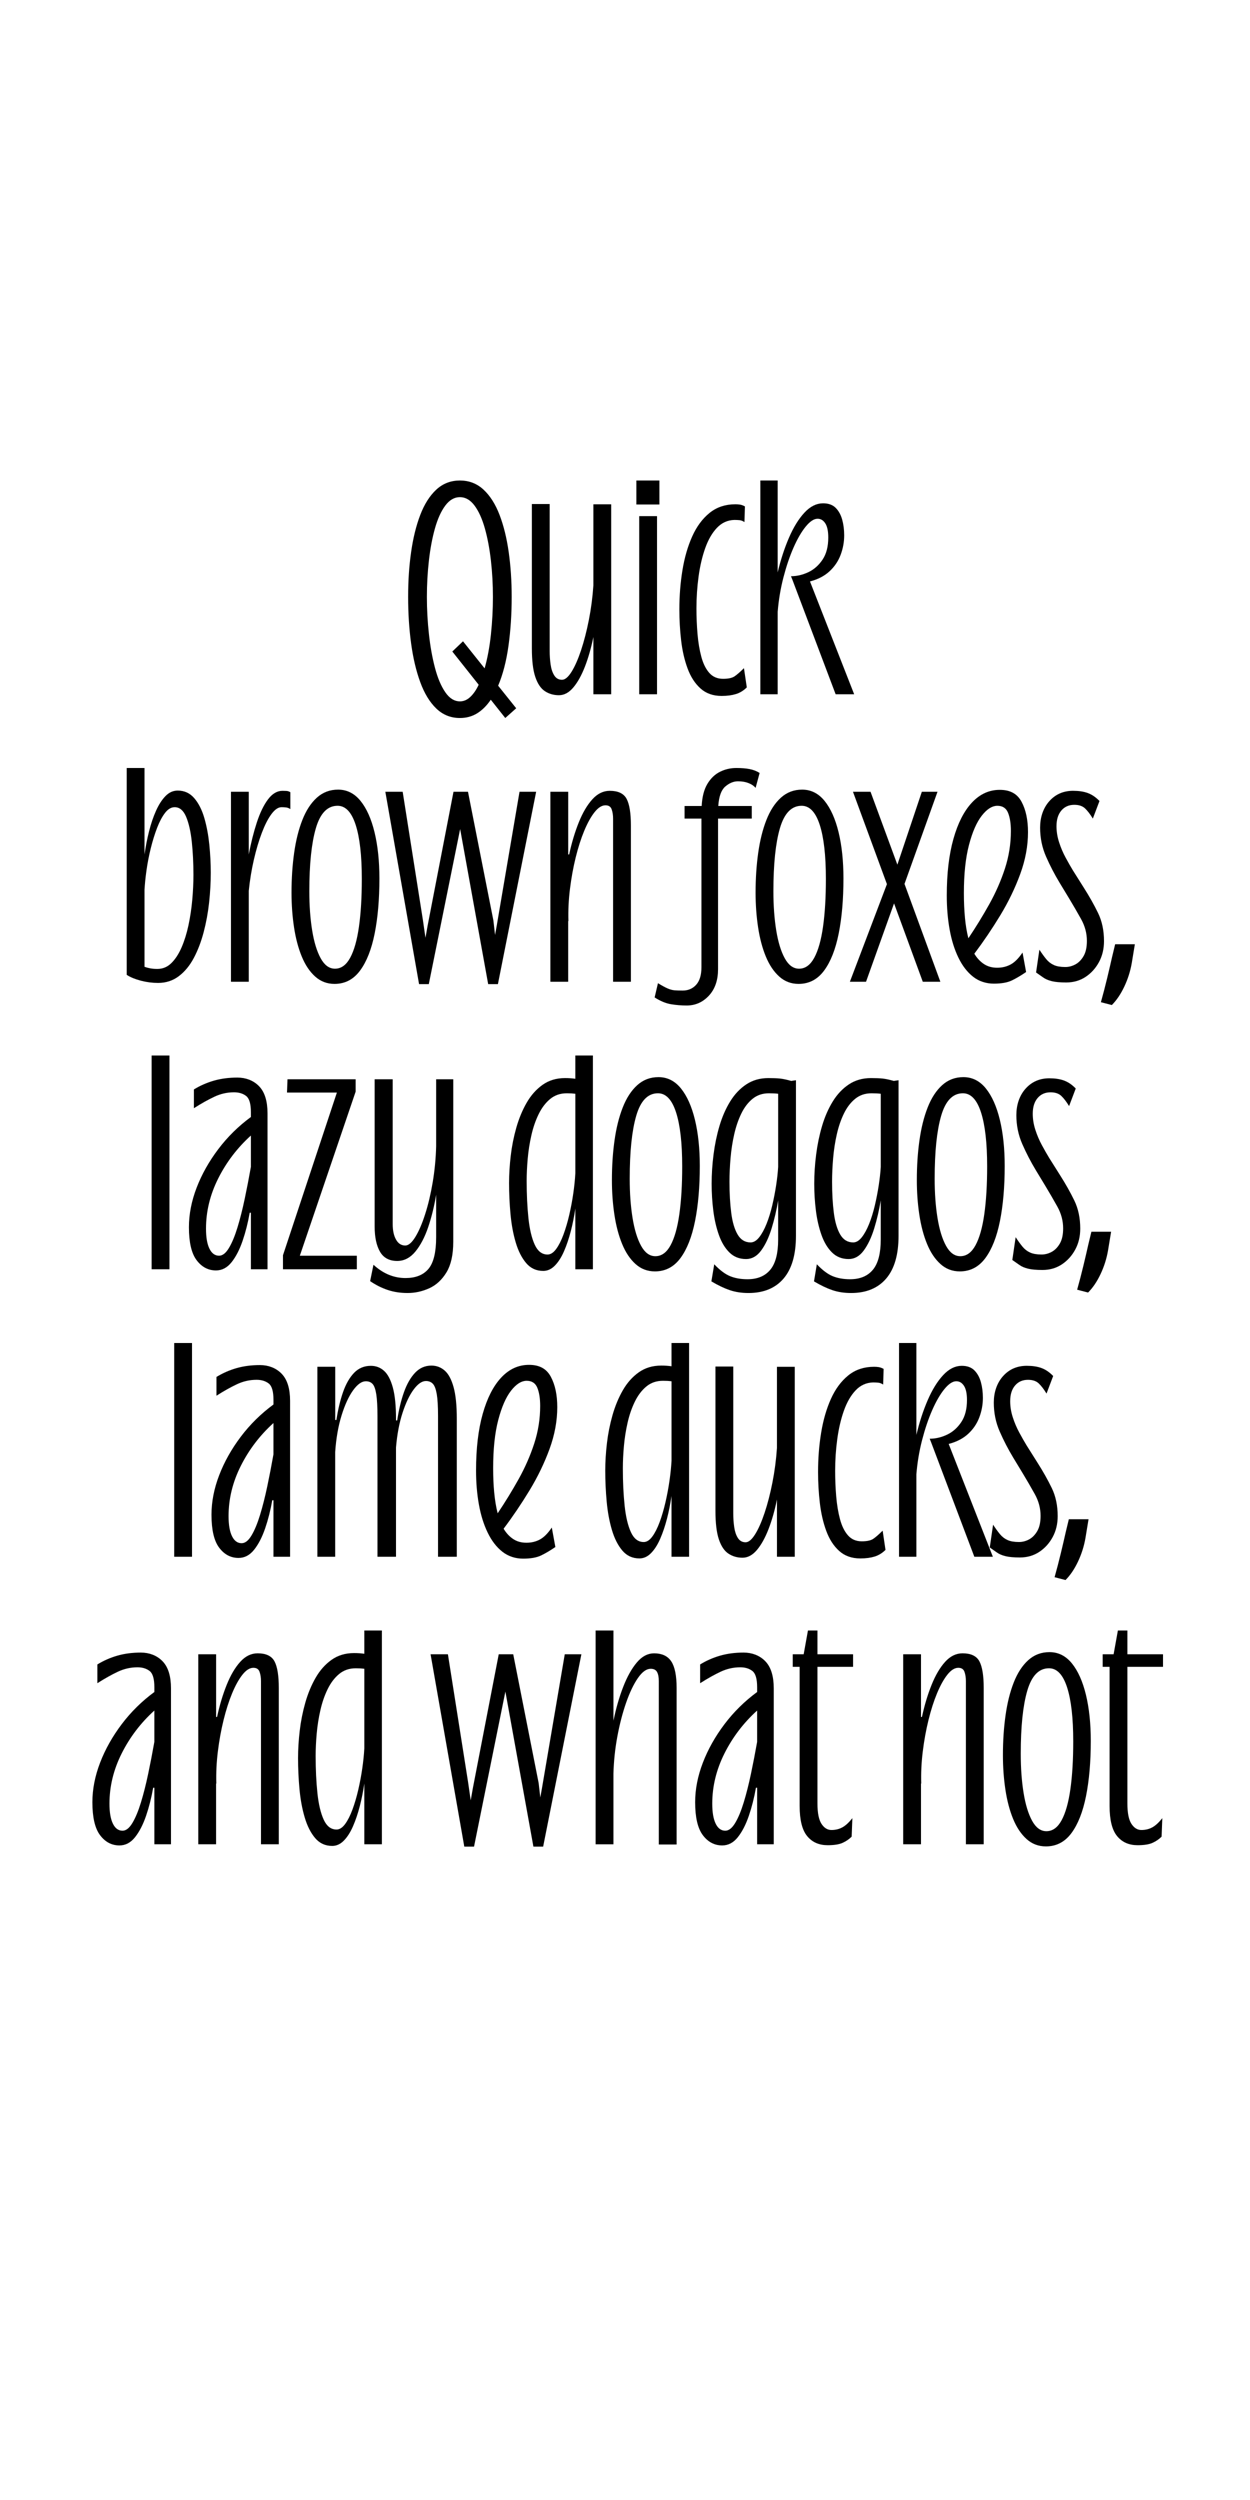 <?xml version="1.0" encoding="UTF-8"?>
<svg id="Layer_1" data-name="Layer 1" xmlns="http://www.w3.org/2000/svg" viewBox="0 0 1000 2000">
  <path d="M349.02,566.81c-5.26-5.07-9.53-12.09-12.82-21.09-3.3-8.99-5.73-19.31-7.31-30.97-1.59-11.65-2.38-24.06-2.38-37.24s.79-24.6,2.38-35.82c1.58-11.21,4.02-21.12,7.31-29.73,3.29-8.61,7.57-15.36,12.82-20.24,5.25-4.87,11.56-7.31,18.91-7.31s13.65,2.44,18.9,7.31c5.25,4.88,9.53,11.62,12.83,20.24,3.29,8.62,5.73,18.52,7.31,29.73,1.58,11.21,2.38,23.15,2.38,35.82,0,13.81-.85,26.86-2.56,39.14-1.71,12.29-4.47,22.93-8.27,31.92l14.44,18.05-8.74,7.79-11.59-14.63c-3.17,4.68-6.78,8.29-10.83,10.83-4.06,2.53-8.68,3.8-13.87,3.8-7.35,0-13.65-2.54-18.91-7.6ZM376.29,557.5c2.53-2.4,4.75-5.63,6.65-9.69l-21.09-26.6,8.55-8.17,17.29,21.66c2.28-7.98,3.96-17.01,5.04-27.07,1.07-10.07,1.61-20.11,1.61-30.11s-.54-19.57-1.61-29.07c-1.08-9.5-2.69-18.08-4.85-25.75-2.16-7.66-4.91-13.74-8.26-18.24-3.36-4.49-7.25-6.74-11.69-6.74s-8.33,2.25-11.69,6.74c-3.36,4.5-6.11,10.58-8.27,18.24-2.16,7.67-3.77,16.25-4.84,25.75-1.08,9.5-1.62,19.19-1.62,29.07s.54,19.76,1.62,29.64c1.07,9.88,2.69,18.91,4.84,27.07,2.15,8.17,4.91,14.7,8.27,19.57,3.35,4.87,7.25,7.31,11.69,7.31,3.04,0,5.82-1.21,8.36-3.61Z"/>
  <path d="M488.95,555.41h-14.25v-45.79c-1.78,8.74-4.02,16.62-6.75,23.66-2.73,7.03-5.83,12.61-9.31,16.72-3.49,4.12-7.31,6.18-11.5,6.18s-7.92-1.07-11.21-3.23c-3.29-2.15-5.86-5.95-7.69-11.4-1.84-5.44-2.75-13.11-2.75-22.99v-115.33h14.25v117.61c0,3.68.25,7.29.76,10.83.5,3.55,1.49,6.46,2.95,8.74,1.45,2.28,3.51,3.42,6.17,3.42,2.4,0,4.94-2.12,7.6-6.36,2.66-4.24,5.19-9.97,7.6-17.19,2.4-7.22,4.49-15.32,6.27-24.32,1.77-8.99,2.97-18.17,3.61-27.55v-64.98h14.25v152Z"/>
  <path d="M509.09,384.41h18.43v19.19h-18.43v-19.19ZM511.37,412.91h14.25v142.5h-14.25v-142.5Z"/>
  <path d="M595.54,417.66c-1.27-.88-2.57-1.39-3.9-1.52-1.33-.12-2.69-.19-4.08-.19-5.45.13-10.1,2.22-13.96,6.27-3.87,4.06-7,9.47-9.41,16.24-2.41,6.78-4.18,14.34-5.32,22.71-1.14,8.36-1.71,16.85-1.71,25.46,0,6.97.28,13.81.85,20.52.57,6.72,1.58,12.8,3.04,18.24,1.46,5.45,3.58,9.76,6.37,12.92,2.78,3.17,6.46,4.75,11.02,4.75,4.18,0,7.25-.66,9.21-1.99,1.96-1.33,4.47-3.52,7.51-6.55l2.28,15.39c-2.54,2.54-5.42,4.31-8.64,5.32-3.23,1.01-7.06,1.52-11.5,1.52-6.84,0-12.48-2-16.91-5.99-4.44-3.99-7.88-9.34-10.35-16.05-2.47-6.71-4.18-14.16-5.13-22.32-.95-8.17-1.42-16.44-1.42-24.8,0-10.89.82-21.38,2.47-31.44,1.64-10.07,4.24-19.06,7.79-26.98,3.54-7.91,8.17-14.18,13.87-18.81,5.7-4.62,12.6-6.94,20.71-6.94,1.26,0,2.5.09,3.71.28,1.2.19,2.5.67,3.9,1.43l-.38,12.54Z"/>
  <path d="M608.27,384.41h13.87v73.53c2.41-10.13,5.42-19.38,9.03-27.74,3.61-8.36,7.72-15.04,12.35-20.04,4.62-5,9.6-7.51,14.92-7.51,4.3,0,7.66,1.21,10.07,3.61,2.41,2.41,4.15,5.54,5.23,9.4,1.07,3.87,1.61,8.08,1.61,12.64,0,5.32-.95,10.52-2.85,15.58-1.9,5.07-4.88,9.47-8.93,13.21-4.06,3.74-9.25,6.43-15.58,8.07l35.34,90.25h-14.82l-34.58-91.58-1.14-2.85c4.68,0,9.31-1.07,13.87-3.23,4.56-2.15,8.36-5.51,11.4-10.07s4.56-10.45,4.56-17.67c0-5.06-.79-8.84-2.38-11.31-1.59-2.47-3.64-3.7-6.17-3.7-2.92,0-6.08,2.09-9.5,6.27-3.42,4.18-6.68,9.82-9.79,16.91-3.11,7.1-5.79,15.08-8.08,23.94-2.28,8.87-3.8,17.99-4.56,27.36v65.93h-13.87v-171Z"/>
  <path d="M101.36,614.41h14.25v69.16c.88-6.2,2.09-12.35,3.61-18.43s3.39-11.59,5.6-16.53c2.21-4.94,4.75-8.86,7.6-11.78,2.85-2.91,6.11-4.37,9.78-4.37,5.32,0,9.72,2.03,13.21,6.08,3.48,4.06,6.18,9.38,8.08,15.96,1.9,6.59,3.23,13.71,3.99,21.38.76,7.67,1.14,15.1,1.14,22.32,0,7.73-.45,15.68-1.33,23.84-.89,8.17-2.35,16.09-4.37,23.75-2.03,7.67-4.65,14.53-7.88,20.61s-7.22,10.93-11.97,14.53c-4.75,3.61-10.29,5.42-16.62,5.42-4.56,0-9.15-.6-13.77-1.8-4.62-1.2-8.39-2.76-11.3-4.66v-165.49ZM132.04,650.32c-2.35,3.04-4.46,7.03-6.36,11.97-1.9,4.94-3.58,10.36-5.04,16.25-1.46,5.89-2.6,11.75-3.42,17.57-.83,5.83-1.36,11.09-1.61,15.77v61.56c1.39.51,2.91.92,4.56,1.23,1.65.32,3.54.48,5.7.48,4.3,0,8.04-1.55,11.21-4.66,3.16-3.1,5.89-7.28,8.17-12.54,2.28-5.25,4.11-11.14,5.51-17.67,1.39-6.52,2.4-13.27,3.04-20.24.63-6.96.95-13.68.95-20.14,0-9.5-.45-18.36-1.33-26.6-.89-8.23-2.41-14.88-4.56-19.95-2.16-5.06-5.2-7.6-9.12-7.6-2.79,0-5.35,1.52-7.7,4.56Z"/>
  <path d="M184.77,633.41h14.25v50.16c1.77-9.37,3.92-17.92,6.46-25.65,2.53-7.72,5.51-13.87,8.93-18.43,3.42-4.56,7.28-6.84,11.59-6.84,1.01,0,2.06.03,3.14.09,1.07.07,2.12.41,3.13,1.04v13.49c-1.14-.76-2.31-1.2-3.52-1.33-1.21-.12-2.38-.19-3.51-.19-2.66,0-5.35,1.84-8.08,5.51-2.73,3.68-5.29,8.68-7.69,15.01-2.41,6.34-4.53,13.49-6.37,21.47-1.84,7.98-3.2,16.28-4.08,24.89v72.77h-14.25v-152Z"/>
  <path d="M252.12,781.23c-4.37-3.92-7.95-9.28-10.73-16.06-2.79-6.77-4.84-14.56-6.17-23.37-1.33-8.8-2-18.02-2-27.65,0-11.27.69-21.88,2.09-31.82,1.39-9.94,3.58-18.72,6.56-26.31,2.97-7.6,6.84-13.55,11.59-17.86,4.75-4.3,10.42-6.46,17.01-6.46,7.09,0,13.08,3.01,17.95,9.02,4.88,6.02,8.61,14.38,11.21,25.08,2.59,10.71,3.9,23.02,3.9,36.96,0,16.72-1.27,31.42-3.8,44.08-2.54,12.67-6.43,22.55-11.69,29.64-5.26,7.1-12.06,10.64-20.42,10.64-5.96,0-11.12-1.96-15.49-5.89ZM252.69,662.57c-3.49,11.97-5.23,28.78-5.23,50.45,0,11.53.76,21.98,2.28,31.35,1.52,9.38,3.8,16.81,6.84,22.32s6.84,8.27,11.4,8.27c4.94,0,8.99-2.91,12.16-8.74,3.16-5.82,5.51-14.12,7.03-24.89,1.52-10.76,2.28-23.49,2.28-38.19,0-18.74-1.65-33.18-4.94-43.32-3.29-10.13-8.11-15.2-14.44-15.2-8.11,0-13.9,5.99-17.38,17.96Z"/>
  <path d="M335.25,787.31l-26.98-153.9h13.87l16.15,102.41,2.09,14.44,1.71-9.69,20.71-107.16h11.59l20.33,102.98,1.33,11.59,1.33-7.41,18.24-107.16h13.3l-30.59,153.9h-7.79l-22.42-124.07-25.08,124.07h-7.79Z"/>
  <path d="M440.32,633.41h14.25v50.16h.76c2.02-9.37,4.59-17.92,7.69-25.65,3.1-7.72,6.71-13.87,10.83-18.43,4.11-4.56,8.77-6.84,13.96-6.84,6.71,0,11.21,2.16,13.49,6.46,2.28,4.31,3.42,11.4,3.42,21.28v125.02h-14.25v-130.53c0-2.78-.38-5.25-1.14-7.41-.76-2.15-2.41-3.23-4.94-3.23-2.92,0-5.83,1.84-8.74,5.51-2.92,3.68-5.67,8.65-8.27,14.91-2.6,6.27-4.88,13.4-6.84,21.38-1.96,7.98-3.48,16.34-4.56,25.08-1.08,8.74-1.49,17.29-1.24,25.65l-.19.19v48.45h-14.25v-152Z"/>
  <path d="M556.97,787.78c2.78-3.1,4.18-7.76,4.18-13.97v-118.94h-13.49v-10.07h13.68c.38-7.34,1.9-13.23,4.56-17.67,2.66-4.43,6.01-7.66,10.07-9.69,4.05-2.02,8.42-3.04,13.11-3.04,4.05,0,7.57.28,10.54.85,2.97.57,5.67,1.61,8.08,3.14l-3.23,11.97c-1.14-1.52-2.95-2.78-5.42-3.8-2.47-1.01-5.35-1.52-8.65-1.52-3.55,0-6.93,1.4-10.17,4.18-3.23,2.79-5.1,7.98-5.6,15.58h26.79v10.07h-26.98v120.46c0,8.87-2.44,15.93-7.31,21.19-4.88,5.25-10.8,7.89-17.77,7.89-4.31,0-8.52-.35-12.63-1.04-4.11-.7-8.46-2.5-13.02-5.42l2.66-11.4c3.3,2.02,5.92,3.45,7.89,4.28,1.96.82,3.8,1.3,5.51,1.43,1.71.12,3.83.19,6.37.19,4.43,0,8.04-1.55,10.83-4.66Z"/>
  <path d="M623.38,781.23c-4.37-3.92-7.95-9.28-10.74-16.06-2.79-6.77-4.84-14.56-6.17-23.37-1.33-8.8-2-18.02-2-27.65,0-11.27.69-21.88,2.09-31.82,1.39-9.94,3.58-18.72,6.55-26.31,2.98-7.6,6.84-13.55,11.59-17.86,4.75-4.3,10.42-6.46,17-6.46,7.09,0,13.08,3.01,17.96,9.02,4.87,6.02,8.61,14.38,11.21,25.08,2.59,10.71,3.89,23.02,3.89,36.96,0,16.72-1.27,31.42-3.8,44.08-2.54,12.67-6.43,22.55-11.68,29.64-5.26,7.1-12.07,10.64-20.43,10.64-5.96,0-11.11-1.96-15.48-5.89ZM623.94,662.57c-3.49,11.97-5.22,28.78-5.22,50.45,0,11.53.76,21.98,2.28,31.35,1.52,9.38,3.8,16.81,6.84,22.32s6.84,8.27,11.4,8.27c4.94,0,8.99-2.91,12.16-8.74,3.17-5.82,5.51-14.12,7.03-24.89,1.52-10.76,2.28-23.49,2.28-38.19,0-18.74-1.65-33.18-4.94-43.32-3.29-10.13-8.11-15.2-14.44-15.2-8.11,0-13.9,5.99-17.39,17.96Z"/>
  <path d="M717.9,691.74l19.57-58.33h12.54l-26.41,73.72,28.69,78.28h-14.06l-22.99-62.7-22.42,62.7h-12.92l29.64-78.09-27.17-73.91h14.06l21.47,58.33Z"/>
  <path d="M809.48,784.36c-3.55,1.71-8.36,2.56-14.44,2.56s-11.85-1.83-16.53-5.51c-4.69-3.67-8.62-8.77-11.78-15.29-3.17-6.52-5.51-14.03-7.03-22.52-1.52-8.48-2.28-17.54-2.28-27.17,0-17.6,1.77-32.71,5.32-45.31,3.54-12.6,8.48-22.29,14.82-29.07,6.33-6.77,13.74-10.17,22.23-10.17s14.06,3.2,17.48,9.59c3.42,6.4,5.13,14.47,5.13,24.23,0,11.02-2.06,22.17-6.18,33.44-4.12,11.28-9.44,22.3-15.96,33.06-6.53,10.77-13.46,21.03-20.8,30.78,2.15,3.55,4.72,6.3,7.7,8.26,2.97,1.97,6.49,2.95,10.54,2.95s7.5-.85,10.73-2.56c3.23-1.71,6.43-4.91,9.6-9.6l2.85,15.58c-4.06,2.79-7.86,5.04-11.4,6.75ZM771.95,734.11c.57,6.08,1.49,11.59,2.75,16.53,5.95-8.86,11.52-17.96,16.72-27.26,5.19-9.31,9.37-18.84,12.54-28.59,3.17-9.75,4.75-19.76,4.75-30.02,0-5.95-.76-10.8-2.28-14.54-1.52-3.73-4.37-5.6-8.55-5.6s-8.33,2.63-12.44,7.89c-4.12,5.26-7.54,13.08-10.26,23.47-2.72,10.39-4.08,23.25-4.08,38.57,0,6.97.29,13.49.86,19.57Z"/>
  <path d="M870.28,634.45c3.29,1.21,6.39,3.33,9.31,6.36l-5.32,14.06c-2.16-3.54-4.25-6.27-6.27-8.17-2.03-1.9-4.88-2.85-8.55-2.85-4.31,0-7.76,1.52-10.35,4.56-2.6,3.04-3.9,7.22-3.9,12.54,0,4.31.69,8.62,2.09,12.92,1.39,4.31,3.13,8.39,5.23,12.26,2.09,3.87,4.02,7.25,5.79,10.16l8.74,13.87c4.43,6.97,8.23,13.71,11.4,20.24,3.17,6.53,4.75,14.03,4.75,22.51,0,6.21-1.33,11.78-3.99,16.72s-6.24,8.9-10.73,11.88c-4.5,2.98-9.66,4.47-15.49,4.47-4.94,0-8.81-.35-11.59-1.05-2.79-.69-5.07-1.68-6.84-2.94-1.78-1.26-3.68-2.59-5.7-3.99l2.66-18.24c1.9,2.92,3.71,5.41,5.42,7.5s3.73,3.68,6.08,4.75c2.34,1.08,5.42,1.61,9.21,1.61,2.78,0,5.48-.69,8.08-2.09,2.59-1.39,4.78-3.61,6.55-6.65,1.77-3.04,2.66-7.09,2.66-12.16,0-6.08-1.55-11.9-4.66-17.48-3.11-5.57-6.3-11.08-9.59-16.53l-7.6-12.54c-4.05-6.71-7.67-13.68-10.83-20.9-3.17-7.22-4.75-14.94-4.75-23.18s2.47-15.68,7.41-21.19c4.94-5.51,11.27-8.26,19-8.26,4.56,0,8.49.6,11.78,1.8Z"/>
  <path d="M885.76,782.37c1.58-6.58,2.88-12.16,3.89-16.72l2.47-10.26h15.77l-2.47,15.01c-1.14,6.59-3.14,12.89-5.99,18.91s-6.17,10.93-9.97,14.73l-8.74-2.28c1.78-6.34,3.45-12.8,5.04-19.38Z"/>
  <path d="M121.31,844.41h14.25v171h-14.25v-171Z"/>
  <path d="M207.28,869.01c4.49,4.63,6.74,11.88,6.74,21.76v124.64h-13.3v-45.22h-.95c-1.4,7.98-3.29,15.48-5.7,22.51-2.41,7.03-5.35,12.73-8.83,17.1-3.49,4.37-7.63,6.55-12.45,6.55-6.21,0-11.37-2.72-15.48-8.17-4.12-5.44-6.17-14.25-6.17-26.41,0-10.38,2.06-20.93,6.17-31.64,4.11-10.7,9.88-20.96,17.29-30.78,7.41-9.81,16.12-18.4,26.12-25.75v-3.8c0-6.71-1.27-11.05-3.8-13.01-2.54-1.96-5.77-2.95-9.69-2.95-5.45,0-10.67,1.17-15.67,3.52-5.01,2.35-10.48,5.41-16.44,9.21v-15.01c4.94-3.04,10.26-5.38,15.96-7.03,5.7-1.64,11.97-2.47,18.81-2.47s12.89,2.31,17.39,6.94ZM167.57,998.97c1.83,3.74,4.4,5.6,7.69,5.6,2.78,0,5.42-2.06,7.88-6.17,2.47-4.11,4.75-9.6,6.84-16.44,2.09-6.84,4.02-14.47,5.79-22.9,1.77-8.42,3.42-16.94,4.94-25.55v-25.08c-10.9,9.88-19.6,21.31-26.12,34.29-6.53,12.99-9.79,26.38-9.79,40.19,0,6.97.92,12.32,2.76,16.05Z"/>
  <path d="M284.52,863.41v9.88l-44.65,131.29h45.6v10.83h-59.09v-11.21l43.13-130.15h-39.9l.38-10.64h54.53Z"/>
  <path d="M362.61,863.41v129.96c0,10.39-1.81,18.56-5.42,24.51s-8.2,10.19-13.77,12.73c-5.58,2.53-11.34,3.8-17.29,3.8s-11.18-.83-16.06-2.47c-4.88-1.65-9.53-3.99-13.96-7.03l2.66-13.11c7.72,7.09,16.27,10.64,25.65,10.64,8.1,0,14.22-2.44,18.33-7.31,4.11-4.87,6.17-13.33,6.17-25.36v-34.01c-1.52,9.25-3.64,17.89-6.36,25.93-2.73,8.05-6.15,14.57-10.26,19.57-4.12,5.01-8.96,7.51-14.53,7.51-6.34,0-10.93-2.47-13.78-7.41-2.85-4.94-4.27-11.65-4.27-20.14v-117.8h14.44v115.9c0,5.07.88,9.19,2.66,12.35,1.77,3.17,4.24,4.75,7.41,4.75,2.53,0,5.19-2.25,7.98-6.75,2.78-4.49,5.42-10.57,7.88-18.24,2.47-7.66,4.49-16.21,6.08-25.65,1.58-9.43,2.5-19.03,2.75-28.78v-53.58h13.68Z"/>
  <path d="M474.32,1015.41h-14.06v-48.64c-.89,6.21-2.09,12.25-3.61,18.14-1.52,5.89-3.32,11.24-5.42,16.06-2.09,4.82-4.53,8.65-7.31,11.49-2.79,2.85-5.89,4.28-9.31,4.28-5.58,0-10.14-2.09-13.68-6.27-3.55-4.18-6.34-9.69-8.36-16.53-2.03-6.84-3.42-14.41-4.18-22.71-.76-8.29-1.14-16.56-1.14-24.79,0-6.84.44-14.09,1.33-21.76.88-7.66,2.38-15.17,4.46-22.51,2.09-7.34,4.85-13.99,8.27-19.95,3.42-5.95,7.66-10.74,12.73-14.34,5.06-3.61,11.08-5.42,18.05-5.42,3.04,0,5.76.19,8.17.57v-18.62h14.06v171ZM422.74,974.46c.95,8.93,2.63,16.03,5.04,21.28,2.4,5.26,5.82,7.89,10.26,7.89,2.4,0,4.69-1.45,6.84-4.37,2.15-2.91,4.11-6.77,5.89-11.59,1.77-4.81,3.33-10.1,4.66-15.86,1.33-5.76,2.4-11.52,3.23-17.29.82-5.76,1.36-11.05,1.61-15.86v-63.65c-1.02-.12-2.06-.22-3.13-.29-1.08-.06-2.31-.09-3.71-.09-5.2,0-9.63,1.52-13.3,4.56-3.68,3.04-6.75,7.1-9.22,12.16-2.47,5.07-4.4,10.67-5.79,16.82-1.4,6.15-2.38,12.38-2.94,18.71-.57,6.34-.85,12.29-.85,17.86,0,10.9.48,20.8,1.42,29.73Z"/>
  <path d="M508.43,1011.23c-4.37-3.92-7.95-9.28-10.73-16.06-2.79-6.77-4.84-14.56-6.17-23.37-1.33-8.8-2-18.02-2-27.65,0-11.27.69-21.88,2.09-31.82,1.39-9.94,3.58-18.72,6.56-26.31,2.97-7.6,6.84-13.55,11.59-17.86,4.75-4.3,10.42-6.46,17.01-6.46,7.09,0,13.08,3.01,17.96,9.02,4.87,6.02,8.61,14.38,11.21,25.08,2.59,10.71,3.89,23.02,3.89,36.96,0,16.72-1.27,31.42-3.8,44.08-2.54,12.67-6.43,22.55-11.68,29.64-5.26,7.1-12.07,10.64-20.43,10.64-5.96,0-11.12-1.96-15.49-5.89ZM509,892.57c-3.49,11.97-5.23,28.78-5.23,50.45,0,11.53.76,21.98,2.28,31.35,1.52,9.38,3.8,16.81,6.84,22.32s6.84,8.27,11.4,8.27c4.94,0,8.99-2.91,12.16-8.74,3.17-5.82,5.51-14.12,7.03-24.89,1.52-10.76,2.28-23.49,2.28-38.19,0-18.74-1.65-33.18-4.94-43.32-3.29-10.13-8.11-15.2-14.44-15.2-8.11,0-13.9,5.99-17.38,17.96Z"/>
  <path d="M616.25,1015.79c4.18-5.06,6.27-13.11,6.27-24.13v-31.35c-1.27,7.73-3.01,15.2-5.23,22.42-2.22,7.22-5,13.11-8.36,17.67-3.36,4.56-7.38,6.84-12.07,6.84-5.32,0-9.75-1.74-13.3-5.23-3.55-3.48-6.37-8.17-8.46-14.06-2.09-5.89-3.58-12.38-4.46-19.47-.89-7.09-1.33-14.25-1.33-21.47,0-7.6.5-15.39,1.52-23.37,1.01-7.98,2.59-15.61,4.75-22.9,2.15-7.28,5-13.8,8.55-19.57,3.54-5.76,7.85-10.32,12.92-13.68,5.06-3.35,10.95-5.03,17.67-5.03,3.8,0,6.9.13,9.31.38,2.41.26,5.38.89,8.93,1.9l3.8-.57v124.45c0,15.08-3.3,26.48-9.88,34.2-6.59,7.72-15.96,11.59-28.12,11.59-5.45,0-10.42-.76-14.92-2.28-4.5-1.52-9.41-3.87-14.73-7.03l2.28-13.68c4.43,4.68,8.65,7.85,12.63,9.5,3.99,1.64,8.65,2.47,13.97,2.47,7.98,0,14.06-2.54,18.24-7.6ZM585,970.38c.95,7.35,2.66,13.11,5.13,17.29,2.47,4.18,5.92,6.27,10.36,6.27,2.4,0,4.68-1.36,6.84-4.08,2.15-2.72,4.11-6.3,5.89-10.74,1.77-4.43,3.29-9.34,4.56-14.72,1.26-5.38,2.31-10.76,3.13-16.15.82-5.38,1.36-10.29,1.62-14.72v-58.52c-1.9-.25-4.37-.38-7.41-.38-5.07,0-9.41,1.46-13.01,4.37-3.61,2.92-6.62,6.84-9.03,11.78-2.41,4.94-4.31,10.48-5.7,16.62-1.4,6.15-2.38,12.51-2.94,19.09-.57,6.59-.86,12.86-.86,18.81,0,9.38.47,17.74,1.42,25.08Z"/>
  <path d="M698.33,1015.79c4.18-5.06,6.27-13.11,6.27-24.13v-31.35c-1.27,7.73-3.01,15.2-5.23,22.42-2.22,7.22-5,13.11-8.36,17.67-3.36,4.56-7.38,6.84-12.07,6.84-5.32,0-9.75-1.74-13.3-5.23-3.55-3.48-6.37-8.17-8.46-14.06-2.09-5.89-3.58-12.38-4.46-19.47-.89-7.09-1.33-14.25-1.33-21.47,0-7.6.5-15.39,1.52-23.37,1.01-7.98,2.59-15.61,4.75-22.9,2.15-7.28,5-13.8,8.55-19.57,3.54-5.76,7.85-10.32,12.92-13.68,5.06-3.35,10.95-5.03,17.67-5.03,3.8,0,6.9.13,9.31.38,2.41.26,5.38.89,8.93,1.9l3.8-.57v124.45c0,15.08-3.3,26.48-9.88,34.2-6.59,7.72-15.96,11.59-28.12,11.59-5.45,0-10.42-.76-14.92-2.28-4.5-1.52-9.41-3.87-14.73-7.03l2.28-13.68c4.43,4.68,8.65,7.85,12.63,9.5,3.99,1.64,8.65,2.47,13.97,2.47,7.98,0,14.06-2.54,18.24-7.6ZM667.08,970.38c.95,7.35,2.66,13.11,5.13,17.29,2.47,4.18,5.92,6.27,10.36,6.27,2.4,0,4.68-1.36,6.84-4.08,2.15-2.72,4.11-6.3,5.89-10.74,1.77-4.43,3.29-9.34,4.56-14.72,1.26-5.38,2.31-10.76,3.13-16.15.82-5.38,1.36-10.29,1.62-14.72v-58.52c-1.9-.25-4.37-.38-7.41-.38-5.07,0-9.41,1.46-13.01,4.37-3.61,2.92-6.62,6.84-9.03,11.78-2.41,4.94-4.31,10.48-5.7,16.62-1.4,6.15-2.38,12.51-2.94,19.09-.57,6.59-.86,12.86-.86,18.81,0,9.38.47,17.74,1.42,25.08Z"/>
  <path d="M752.38,1011.23c-4.37-3.92-7.95-9.28-10.74-16.06-2.79-6.77-4.84-14.56-6.17-23.37-1.33-8.8-2-18.02-2-27.65,0-11.27.69-21.88,2.09-31.82,1.39-9.94,3.58-18.72,6.55-26.31,2.98-7.6,6.84-13.55,11.59-17.86,4.75-4.3,10.42-6.46,17-6.46,7.09,0,13.08,3.01,17.96,9.02,4.87,6.02,8.61,14.38,11.21,25.08,2.59,10.71,3.89,23.02,3.89,36.96,0,16.72-1.27,31.42-3.8,44.08-2.54,12.67-6.43,22.55-11.68,29.64-5.26,7.1-12.07,10.64-20.43,10.64-5.96,0-11.11-1.96-15.48-5.89ZM752.95,892.57c-3.49,11.97-5.22,28.78-5.22,50.45,0,11.53.76,21.98,2.28,31.35,1.52,9.38,3.8,16.81,6.84,22.32s6.84,8.27,11.4,8.27c4.94,0,8.99-2.91,12.16-8.74,3.17-5.82,5.51-14.12,7.03-24.89,1.52-10.76,2.28-23.49,2.28-38.19,0-18.74-1.65-33.18-4.94-43.32-3.29-10.13-8.11-15.2-14.44-15.2-8.11,0-13.9,5.99-17.39,17.96Z"/>
  <path d="M851.28,864.45c3.29,1.21,6.39,3.33,9.31,6.36l-5.32,14.06c-2.16-3.54-4.25-6.27-6.27-8.17-2.03-1.9-4.88-2.85-8.55-2.85-4.31,0-7.76,1.52-10.35,4.56-2.6,3.04-3.9,7.22-3.9,12.54,0,4.31.69,8.62,2.09,12.92,1.39,4.31,3.13,8.39,5.23,12.26,2.09,3.87,4.02,7.25,5.79,10.16l8.74,13.87c4.43,6.97,8.23,13.71,11.4,20.24,3.17,6.53,4.75,14.03,4.75,22.51,0,6.21-1.33,11.78-3.99,16.72s-6.24,8.9-10.73,11.88c-4.5,2.98-9.66,4.47-15.49,4.47-4.94,0-8.81-.35-11.59-1.05-2.79-.69-5.07-1.68-6.84-2.94-1.78-1.26-3.68-2.59-5.7-3.99l2.66-18.24c1.9,2.92,3.71,5.41,5.42,7.5s3.73,3.68,6.08,4.75c2.34,1.08,5.42,1.61,9.21,1.61,2.78,0,5.48-.69,8.08-2.09,2.59-1.39,4.78-3.61,6.55-6.65,1.77-3.04,2.66-7.09,2.66-12.16,0-6.08-1.55-11.9-4.66-17.48-3.11-5.57-6.3-11.08-9.59-16.53l-7.6-12.54c-4.05-6.71-7.67-13.68-10.83-20.9-3.17-7.22-4.75-14.94-4.75-23.18s2.47-15.68,7.41-21.19c4.94-5.51,11.27-8.26,19-8.26,4.56,0,8.49.6,11.78,1.8Z"/>
  <path d="M866.76,1012.37c1.58-6.58,2.88-12.16,3.89-16.72l2.47-10.26h15.77l-2.47,15.01c-1.14,6.59-3.14,12.89-5.99,18.91s-6.17,10.93-9.97,14.73l-8.74-2.28c1.78-6.34,3.45-12.8,5.04-19.38Z"/>
  <path d="M139.36,1074.41h14.25v171h-14.25v-171Z"/>
  <path d="M225.33,1099.01c4.49,4.63,6.74,11.88,6.74,21.76v124.64h-13.3v-45.22h-.95c-1.4,7.98-3.29,15.48-5.7,22.51-2.41,7.03-5.35,12.73-8.83,17.1-3.49,4.37-7.63,6.55-12.45,6.55-6.21,0-11.37-2.72-15.48-8.17-4.12-5.44-6.17-14.25-6.17-26.41,0-10.38,2.06-20.93,6.17-31.64,4.11-10.7,9.88-20.96,17.29-30.78,7.41-9.81,16.12-18.4,26.12-25.75v-3.8c0-6.71-1.27-11.05-3.8-13.01-2.54-1.96-5.77-2.95-9.69-2.95-5.45,0-10.67,1.17-15.67,3.52-5.01,2.35-10.48,5.41-16.44,9.21v-15.01c4.94-3.04,10.26-5.38,15.96-7.03,5.7-1.64,11.97-2.47,18.81-2.47s12.89,2.31,17.39,6.94ZM185.62,1228.97c1.83,3.74,4.4,5.6,7.69,5.6,2.78,0,5.42-2.06,7.88-6.17,2.47-4.11,4.75-9.6,6.84-16.44,2.09-6.84,4.02-14.47,5.79-22.9,1.77-8.42,3.42-16.94,4.94-25.55v-25.08c-10.9,9.88-19.6,21.31-26.12,34.29-6.53,12.99-9.79,26.38-9.79,40.19,0,6.97.92,12.32,2.76,16.05Z"/>
  <path d="M253.93,1093.41h14.25v42.56h.95c1.26-8.36,3.04-15.8,5.32-22.32,2.28-6.52,5.23-11.65,8.83-15.39,3.61-3.73,8.08-5.6,13.4-5.6,4.05,0,7.57,1.33,10.54,3.99,2.98,2.66,5.32,7.1,7.03,13.3,1.71,6.21,2.56,14.63,2.56,25.27v1.14h.95c1.26-8.48,3.07-16.02,5.41-22.61,2.34-6.58,5.32-11.78,8.93-15.58s7.95-5.7,13.02-5.7c4.05,0,7.6,1.33,10.64,3.99,3.04,2.66,5.41,7.1,7.12,13.3,1.71,6.21,2.56,14.63,2.56,25.27v110.39h-15.01v-112.48c0-7.85-.35-13.77-1.04-17.77-.7-3.99-1.74-6.71-3.13-8.17-1.4-1.45-3.23-2.19-5.51-2.19-3.17,0-6.43,2.25-9.79,6.75-3.36,4.5-6.33,10.73-8.93,18.72-2.6,7.98-4.34,17.23-5.23,27.74v87.4h-14.82v-112.29c0-7.72-.32-13.61-.95-17.67-.64-4.05-1.62-6.81-2.94-8.27-1.33-1.45-3.14-2.18-5.42-2.18-3.3,0-6.68,2.41-10.17,7.22-3.49,4.82-6.56,11.49-9.22,20.04-2.66,8.55-4.37,18.33-5.13,29.35v83.79h-14.25v-152Z"/>
  <path d="M432.9,1244.36c-3.55,1.71-8.36,2.56-14.44,2.56s-11.85-1.83-16.53-5.51c-4.69-3.67-8.62-8.77-11.78-15.29-3.17-6.52-5.51-14.03-7.03-22.52-1.52-8.48-2.28-17.54-2.28-27.17,0-17.6,1.77-32.71,5.32-45.31,3.54-12.6,8.48-22.29,14.82-29.07,6.33-6.77,13.74-10.17,22.23-10.17s14.06,3.2,17.48,9.59c3.42,6.4,5.13,14.47,5.13,24.23,0,11.02-2.06,22.17-6.17,33.44-4.12,11.28-9.44,22.3-15.96,33.06-6.53,10.77-13.46,21.03-20.81,30.78,2.15,3.55,4.72,6.3,7.69,8.26,2.97,1.97,6.49,2.95,10.54,2.95s7.51-.85,10.74-2.56c3.23-1.71,6.43-4.91,9.59-9.6l2.85,15.58c-4.06,2.79-7.86,5.04-11.4,6.75ZM395.38,1194.11c.57,6.08,1.49,11.59,2.75,16.53,5.95-8.86,11.52-17.96,16.72-27.26,5.19-9.31,9.37-18.84,12.54-28.59,3.17-9.75,4.75-19.76,4.75-30.02,0-5.95-.76-10.8-2.28-14.54-1.52-3.73-4.37-5.6-8.55-5.6s-8.33,2.63-12.45,7.89c-4.12,5.26-7.54,13.08-10.26,23.47-2.73,10.39-4.08,23.25-4.08,38.57,0,6.97.28,13.49.85,19.57Z"/>
  <path d="M551.27,1245.41h-14.06v-48.64c-.89,6.21-2.09,12.25-3.61,18.14-1.52,5.89-3.33,11.24-5.42,16.06-2.09,4.82-4.53,8.65-7.31,11.49-2.79,2.85-5.89,4.28-9.31,4.28-5.58,0-10.14-2.09-13.68-6.27-3.55-4.18-6.34-9.69-8.36-16.53-2.03-6.84-3.42-14.41-4.18-22.71-.76-8.29-1.14-16.56-1.14-24.79,0-6.84.44-14.09,1.33-21.76.88-7.66,2.38-15.17,4.46-22.51,2.09-7.34,4.85-13.99,8.27-19.95,3.42-5.95,7.66-10.74,12.73-14.34,5.06-3.61,11.08-5.42,18.05-5.42,3.04,0,5.76.19,8.17.57v-18.62h14.06v171ZM499.69,1204.46c.95,8.93,2.63,16.03,5.04,21.28,2.4,5.26,5.82,7.89,10.26,7.89,2.4,0,4.69-1.45,6.84-4.37,2.15-2.91,4.11-6.77,5.89-11.59,1.77-4.81,3.32-10.1,4.65-15.86,1.33-5.76,2.4-11.52,3.23-17.29.82-5.76,1.36-11.05,1.62-15.86v-63.65c-1.02-.12-2.06-.22-3.13-.29-1.08-.06-2.31-.09-3.71-.09-5.2,0-9.63,1.52-13.3,4.56-3.68,3.04-6.75,7.1-9.22,12.16-2.47,5.07-4.4,10.67-5.79,16.82-1.4,6.15-2.38,12.38-2.94,18.71-.57,6.34-.85,12.29-.85,17.86,0,10.9.48,20.8,1.42,29.73Z"/>
  <path d="M635.82,1245.41h-14.25v-45.79c-1.78,8.74-4.02,16.62-6.74,23.66-2.73,7.03-5.83,12.61-9.31,16.72-3.49,4.12-7.31,6.18-11.5,6.18s-7.92-1.07-11.21-3.23c-3.29-2.15-5.86-5.95-7.7-11.4-1.84-5.44-2.75-13.11-2.75-22.99v-115.33h14.25v117.61c0,3.68.25,7.29.76,10.83.5,3.55,1.49,6.46,2.94,8.74,1.46,2.28,3.52,3.42,6.17,3.42,2.41,0,4.94-2.12,7.6-6.36,2.66-4.24,5.19-9.97,7.6-17.19,2.41-7.22,4.5-15.32,6.27-24.32,1.77-8.99,2.97-18.17,3.61-27.55v-64.98h14.25v152Z"/>
  <path d="M706.5,1107.66c-1.27-.88-2.57-1.39-3.9-1.52-1.33-.12-2.69-.19-4.08-.19-5.45.13-10.1,2.22-13.96,6.27-3.87,4.06-7,9.47-9.41,16.24-2.41,6.78-4.18,14.34-5.32,22.71-1.14,8.36-1.71,16.85-1.71,25.46,0,6.97.28,13.81.85,20.52.57,6.72,1.58,12.8,3.04,18.24,1.46,5.45,3.58,9.76,6.37,12.92,2.78,3.17,6.46,4.75,11.02,4.75,4.18,0,7.25-.66,9.21-1.99,1.96-1.33,4.47-3.52,7.51-6.55l2.28,15.39c-2.54,2.54-5.42,4.31-8.64,5.32-3.23,1.01-7.06,1.52-11.5,1.52-6.84,0-12.48-2-16.91-5.99-4.44-3.99-7.88-9.34-10.35-16.05-2.47-6.71-4.18-14.16-5.13-22.32-.95-8.17-1.42-16.44-1.42-24.8,0-10.89.82-21.38,2.47-31.44,1.64-10.07,4.24-19.06,7.79-26.98,3.54-7.91,8.17-14.18,13.87-18.81,5.7-4.62,12.6-6.94,20.71-6.94,1.26,0,2.5.09,3.71.28,1.2.19,2.5.67,3.9,1.43l-.38,12.54Z"/>
  <path d="M719.23,1074.41h13.87v73.53c2.41-10.13,5.42-19.38,9.03-27.74,3.61-8.36,7.72-15.04,12.35-20.04,4.62-5,9.6-7.51,14.92-7.51,4.3,0,7.66,1.21,10.07,3.61,2.41,2.41,4.15,5.54,5.23,9.4,1.07,3.87,1.61,8.08,1.61,12.64,0,5.32-.95,10.52-2.85,15.58-1.9,5.07-4.88,9.47-8.93,13.21-4.06,3.74-9.25,6.43-15.58,8.07l35.34,90.25h-14.82l-34.58-91.58-1.14-2.85c4.68,0,9.31-1.07,13.87-3.23,4.56-2.15,8.36-5.51,11.4-10.07s4.56-10.45,4.56-17.67c0-5.06-.79-8.84-2.38-11.31-1.59-2.47-3.64-3.7-6.17-3.7-2.92,0-6.08,2.09-9.5,6.27-3.42,4.18-6.68,9.82-9.79,16.91-3.11,7.1-5.79,15.08-8.08,23.94-2.28,8.87-3.8,17.99-4.56,27.36v65.93h-13.87v-171Z"/>
  <path d="M833.23,1094.45c3.29,1.21,6.39,3.33,9.31,6.36l-5.32,14.06c-2.16-3.54-4.25-6.27-6.27-8.17-2.03-1.9-4.88-2.85-8.55-2.85-4.31,0-7.76,1.52-10.35,4.56-2.6,3.04-3.9,7.22-3.9,12.54,0,4.31.69,8.62,2.09,12.92,1.39,4.31,3.13,8.39,5.23,12.26,2.09,3.87,4.02,7.25,5.79,10.16l8.74,13.87c4.43,6.97,8.23,13.71,11.4,20.24,3.17,6.53,4.75,14.03,4.75,22.51,0,6.21-1.33,11.78-3.99,16.72s-6.24,8.9-10.73,11.88c-4.5,2.98-9.66,4.47-15.49,4.47-4.94,0-8.81-.35-11.59-1.05-2.79-.69-5.07-1.68-6.84-2.94-1.78-1.26-3.68-2.59-5.7-3.99l2.66-18.24c1.9,2.92,3.71,5.41,5.42,7.5s3.73,3.68,6.08,4.75c2.34,1.08,5.42,1.61,9.21,1.61,2.78,0,5.48-.69,8.08-2.09,2.59-1.39,4.78-3.61,6.55-6.65,1.77-3.04,2.66-7.09,2.66-12.16,0-6.08-1.55-11.9-4.66-17.48-3.11-5.57-6.3-11.08-9.59-16.53l-7.6-12.54c-4.05-6.71-7.67-13.68-10.83-20.9-3.17-7.22-4.75-14.94-4.75-23.18s2.47-15.68,7.41-21.19c4.94-5.51,11.27-8.26,19-8.26,4.56,0,8.49.6,11.78,1.8Z"/>
  <path d="M848.71,1242.37c1.58-6.58,2.88-12.16,3.89-16.72l2.47-10.26h15.77l-2.47,15.01c-1.14,6.59-3.14,12.89-5.99,18.91s-6.17,10.93-9.97,14.73l-8.74-2.28c1.78-6.34,3.45-12.8,5.04-19.38Z"/>
  <path d="M130.05,1329.01c4.49,4.63,6.74,11.88,6.74,21.76v124.64h-13.3v-45.22h-.95c-1.4,7.98-3.29,15.48-5.7,22.51-2.41,7.03-5.35,12.73-8.83,17.1-3.49,4.37-7.63,6.55-12.45,6.55-6.21,0-11.37-2.72-15.48-8.17-4.12-5.44-6.17-14.25-6.17-26.41,0-10.38,2.06-20.93,6.17-31.64,4.11-10.7,9.88-20.96,17.29-30.78,7.41-9.81,16.12-18.4,26.12-25.75v-3.8c0-6.71-1.27-11.05-3.8-13.01-2.54-1.96-5.77-2.95-9.69-2.95-5.45,0-10.67,1.17-15.67,3.52-5.01,2.35-10.48,5.41-16.44,9.21v-15.01c4.94-3.04,10.26-5.38,15.96-7.03,5.7-1.64,11.97-2.47,18.81-2.47s12.89,2.31,17.39,6.94ZM90.34,1458.97c1.83,3.74,4.4,5.6,7.69,5.6,2.78,0,5.42-2.06,7.88-6.17,2.47-4.11,4.75-9.6,6.84-16.44,2.09-6.84,4.02-14.47,5.79-22.9,1.77-8.42,3.42-16.94,4.94-25.55v-25.08c-10.9,9.88-19.6,21.31-26.12,34.29-6.53,12.99-9.79,26.38-9.79,40.19,0,6.97.92,12.32,2.76,16.05Z"/>
  <path d="M158.64,1323.41h14.25v50.16h.76c2.02-9.37,4.59-17.92,7.69-25.65,3.1-7.72,6.71-13.87,10.83-18.43,4.11-4.56,8.77-6.84,13.96-6.84,6.71,0,11.21,2.16,13.49,6.46,2.28,4.31,3.42,11.4,3.42,21.28v125.02h-14.25v-130.53c0-2.78-.38-5.25-1.14-7.41-.76-2.15-2.41-3.23-4.94-3.23-2.92,0-5.83,1.84-8.74,5.51-2.92,3.68-5.67,8.65-8.27,14.91-2.6,6.27-4.88,13.4-6.84,21.38-1.96,7.98-3.48,16.34-4.56,25.08-1.08,8.74-1.49,17.29-1.24,25.65l-.19.19v48.45h-14.25v-152Z"/>
  <path d="M305.51,1475.41h-14.06v-48.64c-.89,6.21-2.09,12.25-3.61,18.14-1.52,5.89-3.32,11.24-5.42,16.06-2.09,4.82-4.53,8.65-7.31,11.49-2.79,2.85-5.89,4.28-9.31,4.28-5.58,0-10.14-2.09-13.68-6.27-3.55-4.18-6.34-9.69-8.36-16.53-2.03-6.84-3.42-14.41-4.18-22.71-.76-8.29-1.14-16.56-1.14-24.79,0-6.84.44-14.09,1.33-21.76.88-7.66,2.38-15.17,4.46-22.51,2.09-7.34,4.85-13.99,8.27-19.95,3.42-5.95,7.66-10.74,12.73-14.34,5.06-3.61,11.08-5.42,18.05-5.42,3.04,0,5.76.19,8.17.57v-18.62h14.06v171ZM253.93,1434.46c.95,8.93,2.63,16.03,5.04,21.28,2.4,5.26,5.82,7.89,10.26,7.89,2.4,0,4.69-1.45,6.84-4.37,2.15-2.91,4.11-6.77,5.89-11.59,1.77-4.81,3.33-10.1,4.66-15.86,1.33-5.76,2.4-11.52,3.23-17.29.82-5.76,1.36-11.05,1.61-15.86v-63.65c-1.02-.12-2.06-.22-3.13-.29-1.08-.06-2.31-.09-3.71-.09-5.2,0-9.63,1.52-13.3,4.56-3.68,3.04-6.75,7.1-9.22,12.16-2.47,5.07-4.4,10.67-5.79,16.82-1.4,6.15-2.38,12.38-2.94,18.71-.57,6.34-.85,12.29-.85,17.86,0,10.9.48,20.8,1.42,29.73Z"/>
  <path d="M371.44,1477.31l-26.98-153.9h13.87l16.15,102.41,2.09,14.44,1.71-9.69,20.71-107.16h11.59l20.33,102.98,1.33,11.59,1.33-7.41,18.24-107.16h13.3l-30.59,153.9h-7.79l-22.42-124.07-25.08,124.07h-7.79Z"/>
  <path d="M476.51,1304.41h14.25v72.2c2.02-9.88,4.62-18.91,7.79-27.07,3.16-8.17,6.81-14.69,10.93-19.57,4.11-4.87,8.71-7.31,13.77-7.31,6.33,0,10.93,2.16,13.77,6.46,2.85,4.31,4.28,11.4,4.28,21.28v125.21h-14.25v-130.72c0-3.16-.48-5.6-1.42-7.31-.95-1.71-2.63-2.56-5.04-2.56-3.42,0-6.84,2.47-10.26,7.41-3.42,4.94-6.56,11.5-9.41,19.67s-5.2,17.2-7.03,27.07c-1.84,9.88-2.88,19.83-3.14,29.83v56.43h-14.25v-171Z"/>
  <path d="M612.26,1329.01c4.49,4.63,6.75,11.88,6.75,21.76v124.64h-13.3v-45.22h-.95c-1.4,7.98-3.3,15.48-5.7,22.51-2.41,7.03-5.35,12.73-8.83,17.1-3.49,4.37-7.63,6.55-12.45,6.55-6.21,0-11.37-2.72-15.48-8.17-4.12-5.44-6.18-14.25-6.18-26.41,0-10.38,2.06-20.93,6.18-31.64,4.11-10.7,9.88-20.96,17.29-30.78,7.41-9.81,16.12-18.4,26.12-25.75v-3.8c0-6.71-1.27-11.05-3.8-13.01-2.54-1.96-5.76-2.95-9.69-2.95-5.45,0-10.67,1.17-15.67,3.52-5.01,2.35-10.48,5.41-16.44,9.21v-15.01c4.94-3.04,10.26-5.38,15.96-7.03,5.7-1.64,11.97-2.47,18.81-2.47s12.89,2.31,17.38,6.94ZM572.55,1458.97c1.83,3.74,4.4,5.6,7.69,5.6,2.79,0,5.42-2.06,7.89-6.17,2.47-4.11,4.75-9.6,6.84-16.44,2.09-6.84,4.02-14.47,5.79-22.9,1.77-8.42,3.42-16.94,4.94-25.55v-25.08c-10.89,9.88-19.6,21.31-26.12,34.29-6.52,12.99-9.78,26.38-9.78,40.19,0,6.97.92,12.32,2.75,16.05Z"/>
  <path d="M639.71,1333.48h-5.51v-10.07h8.74l3.42-19h7.6v19h28.5v10.07h-28.5v109.25c0,7.6,1.08,13.05,3.23,16.34,2.15,3.3,4.81,4.94,7.98,4.94s6.05-.69,8.65-2.09c2.59-1.39,5.29-3.86,8.08-7.41l-.57,14.82c-2.03,2.03-4.44,3.68-7.22,4.94-2.79,1.26-6.78,1.9-11.97,1.9-6.97,0-12.44-2.44-16.43-7.31-3.99-4.87-5.99-12.89-5.99-24.04v-111.34Z"/>
  <path d="M722.55,1323.41h14.25v50.16h.76c2.02-9.37,4.59-17.92,7.7-25.65,3.1-7.72,6.71-13.87,10.83-18.43,4.12-4.56,8.77-6.84,13.97-6.84,6.71,0,11.21,2.16,13.49,6.46,2.28,4.31,3.42,11.4,3.42,21.28v125.02h-14.25v-130.53c0-2.78-.38-5.25-1.14-7.41-.76-2.15-2.41-3.23-4.94-3.23-2.92,0-5.83,1.84-8.74,5.51-2.92,3.68-5.67,8.65-8.27,14.91-2.6,6.27-4.88,13.4-6.84,21.38-1.96,7.98-3.49,16.34-4.56,25.08-1.08,8.74-1.49,17.29-1.24,25.65l-.19.19v48.45h-14.25v-152Z"/>
  <path d="M821.25,1471.23c-4.37-3.92-7.95-9.28-10.74-16.06-2.79-6.77-4.84-14.56-6.17-23.37-1.33-8.8-2-18.02-2-27.65,0-11.27.69-21.88,2.09-31.82,1.39-9.94,3.58-18.72,6.55-26.31,2.98-7.6,6.84-13.55,11.59-17.86,4.75-4.3,10.42-6.46,17-6.46,7.09,0,13.08,3.01,17.96,9.02,4.87,6.02,8.61,14.38,11.21,25.08,2.59,10.71,3.89,23.02,3.89,36.96,0,16.72-1.27,31.42-3.8,44.08-2.54,12.67-6.43,22.55-11.68,29.64-5.26,7.1-12.07,10.64-20.43,10.64-5.96,0-11.11-1.96-15.48-5.89ZM821.82,1352.57c-3.49,11.97-5.22,28.78-5.22,50.45,0,11.53.76,21.98,2.28,31.35,1.52,9.38,3.8,16.81,6.84,22.32s6.84,8.27,11.4,8.27c4.94,0,8.99-2.91,12.16-8.74,3.17-5.82,5.51-14.12,7.03-24.89,1.52-10.76,2.28-23.49,2.28-38.19,0-18.74-1.65-33.18-4.94-43.32-3.29-10.13-8.11-15.2-14.44-15.2-8.11,0-13.9,5.99-17.39,17.96Z"/>
  <path d="M887.66,1333.48h-5.51v-10.07h8.74l3.42-19h7.6v19h28.5v10.07h-28.5v109.25c0,7.6,1.08,13.05,3.23,16.34,2.15,3.3,4.81,4.94,7.98,4.94s6.05-.69,8.65-2.09c2.59-1.39,5.29-3.86,8.08-7.41l-.57,14.82c-2.03,2.03-4.44,3.68-7.22,4.94-2.79,1.26-6.78,1.9-11.97,1.9-6.97,0-12.44-2.44-16.43-7.31-3.99-4.87-5.99-12.89-5.99-24.04v-111.34Z"/>
</svg>
